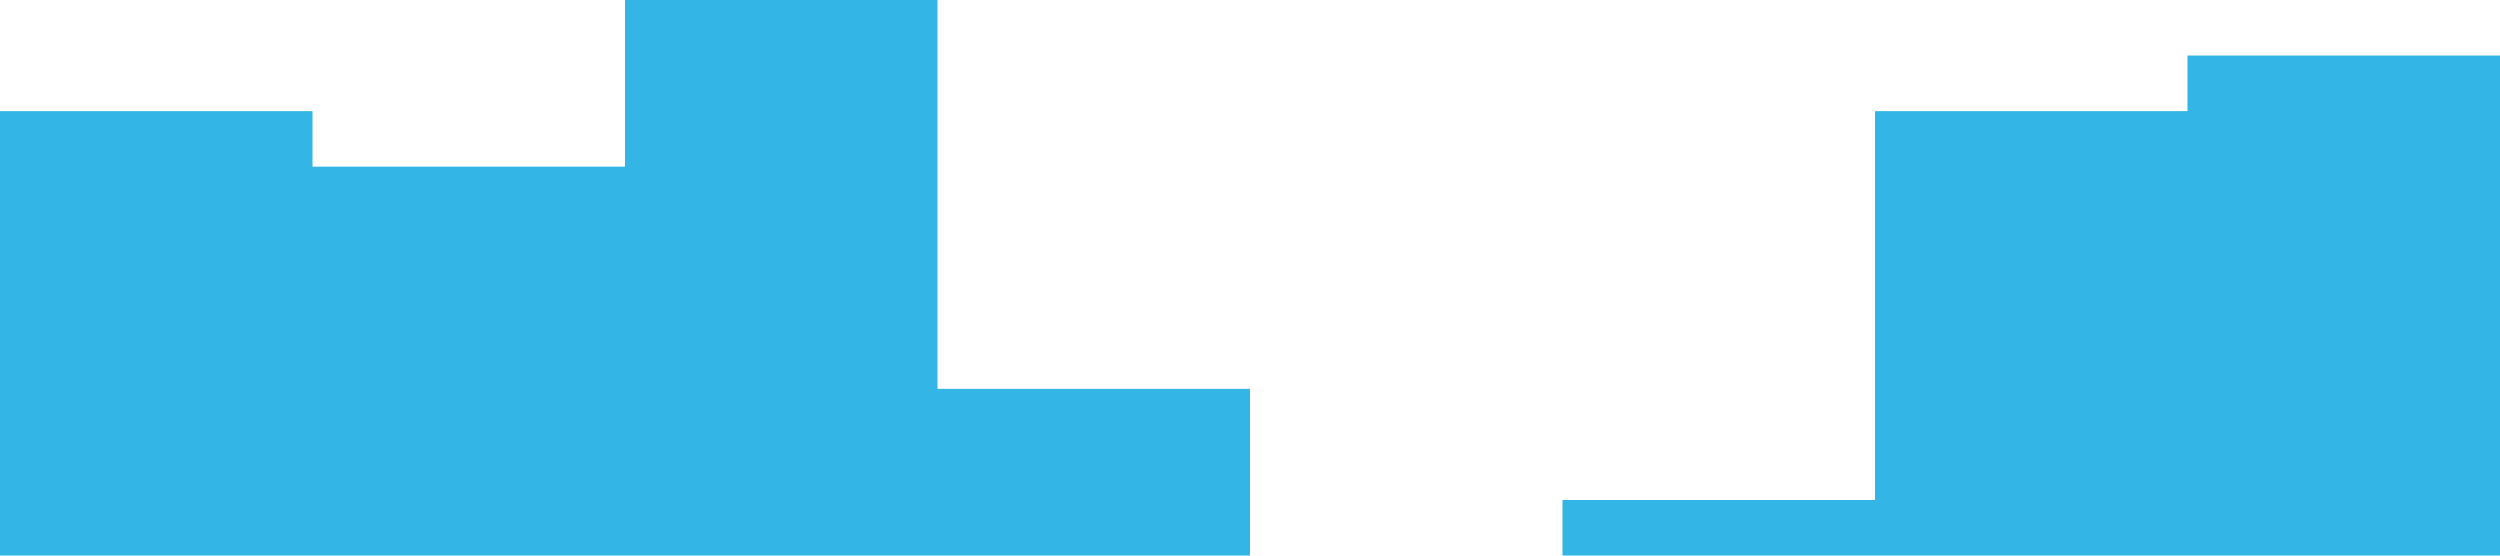 <?xml version="1.0" standalone="no"?><svg xmlns="http://www.w3.org/2000/svg" viewBox="0 0 1440 320"><path fill="#33b5e5" fill-opacity="1" d="M0,288L0,64L180,64L180,96L360,96L360,0L540,0L540,224L720,224L720,320L900,320L900,288L1080,288L1080,64L1260,64L1260,32L1440,32L1440,320L1260,320L1260,320L1080,320L1080,320L900,320L900,320L720,320L720,320L540,320L540,320L360,320L360,320L180,320L180,320L0,320L0,320Z"></path></svg>